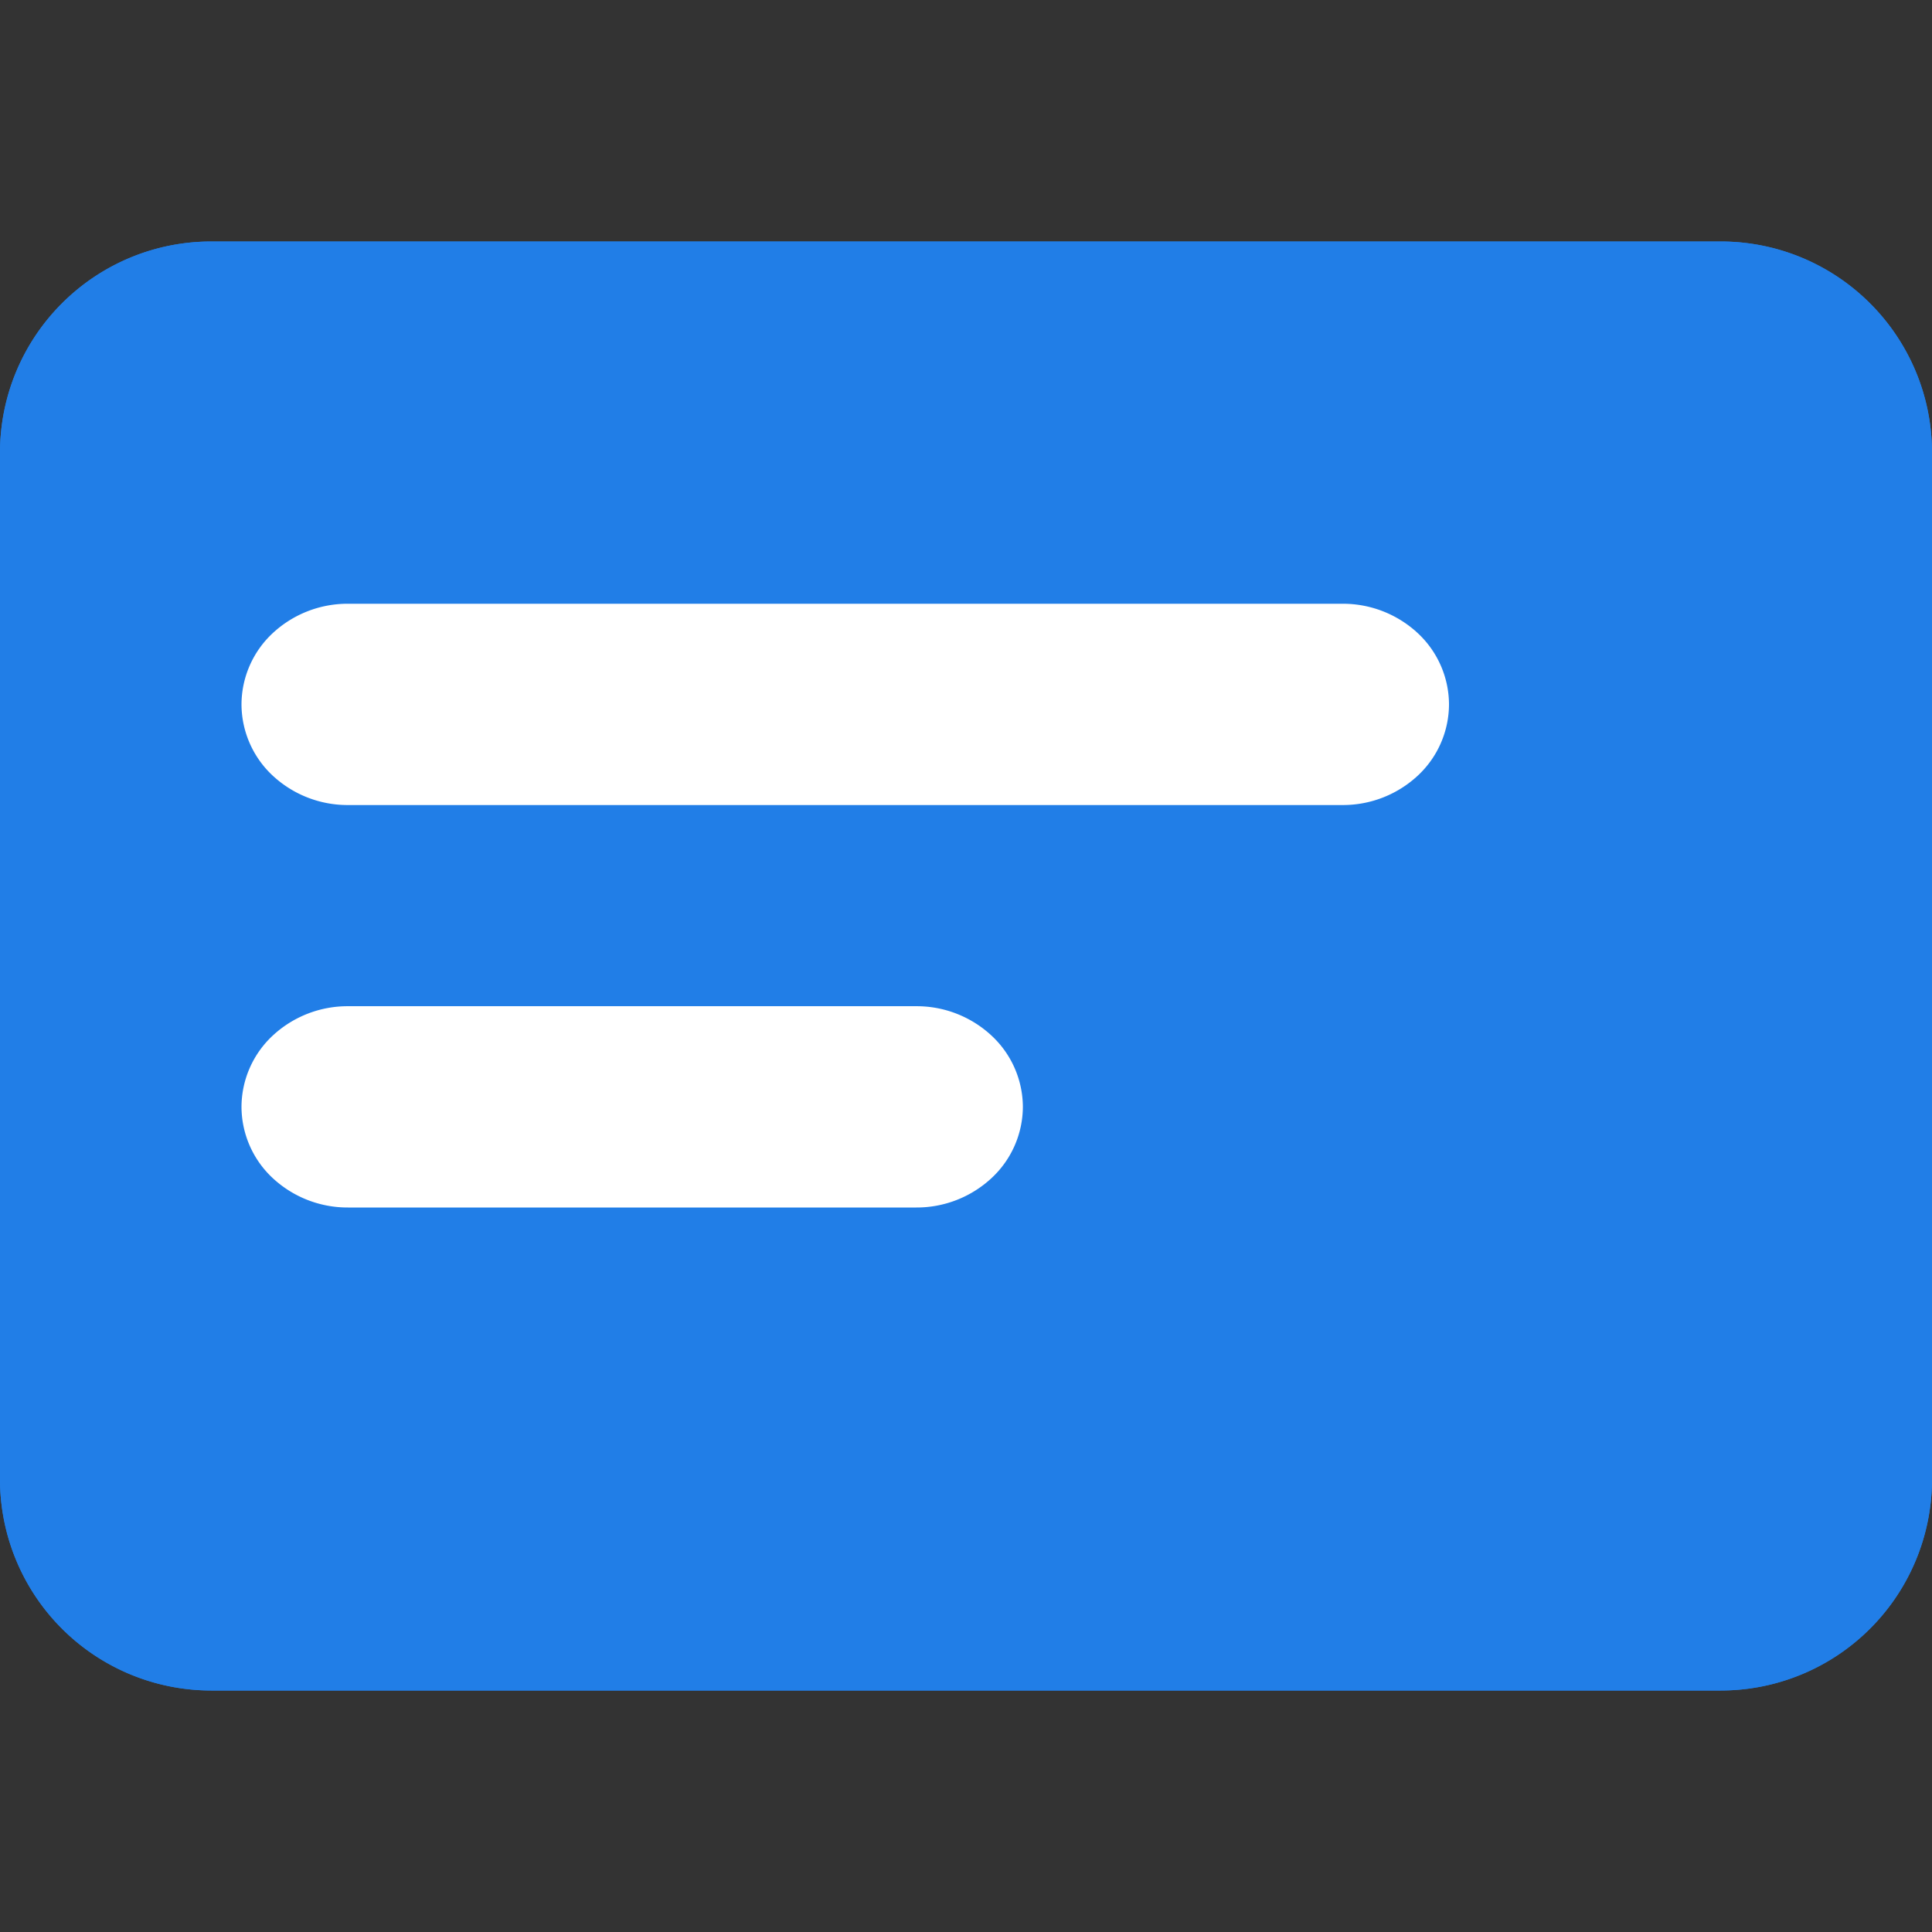 <svg width="16" height="16" fill="none" xmlns="http://www.w3.org/2000/svg"><rect width="100%" height="100%" fill="#333333" stroke="none"/><path d="M1.75 2A1.75 1.75 0 000 3.75v8.5A1.75 1.75 0 001.75 14h12.5A1.75 1.75 0 0016 12.25v-8.5A1.75 1.75 0 0014.25 2H1.75z" fill="#217EE7"/><path d="M2.258 5.244a.81.81 0 00-.258.59.81.81 0 00.258.589.91.91 0 00.624.244h8.236a.91.91 0 00.624-.244.81.81 0 00.258-.59.81.81 0 00-.258-.589.91.91 0 00-.624-.244H2.882a.91.91 0 00-.624.244zm5.33 3.089H2.882a.91.91 0 00-.624.244.81.81 0 00-.258.59.81.81 0 00.258.589.91.91 0 00.624.244h4.706a.91.91 0 00.624-.244.81.81 0 00.259-.59.81.81 0 00-.259-.589.91.91 0 00-.624-.244z" fill="#fff"/><path d="M0 3.75C0 2.784.784 2 1.75 2h12.5c.966 0 1.75.784 1.75 1.75v8.5A1.75 1.75 0 0114.25 14H1.75A1.75 1.75 0 010 12.25v-8.5zm1.75-.25a.25.25 0 00-.25.25v8.5c0 .138.112.25.25.25h12.5a.25.25 0 00.25-.25v-8.5a.25.25 0 00-.25-.25H1.75z" fill="#217EE7"/></svg>
